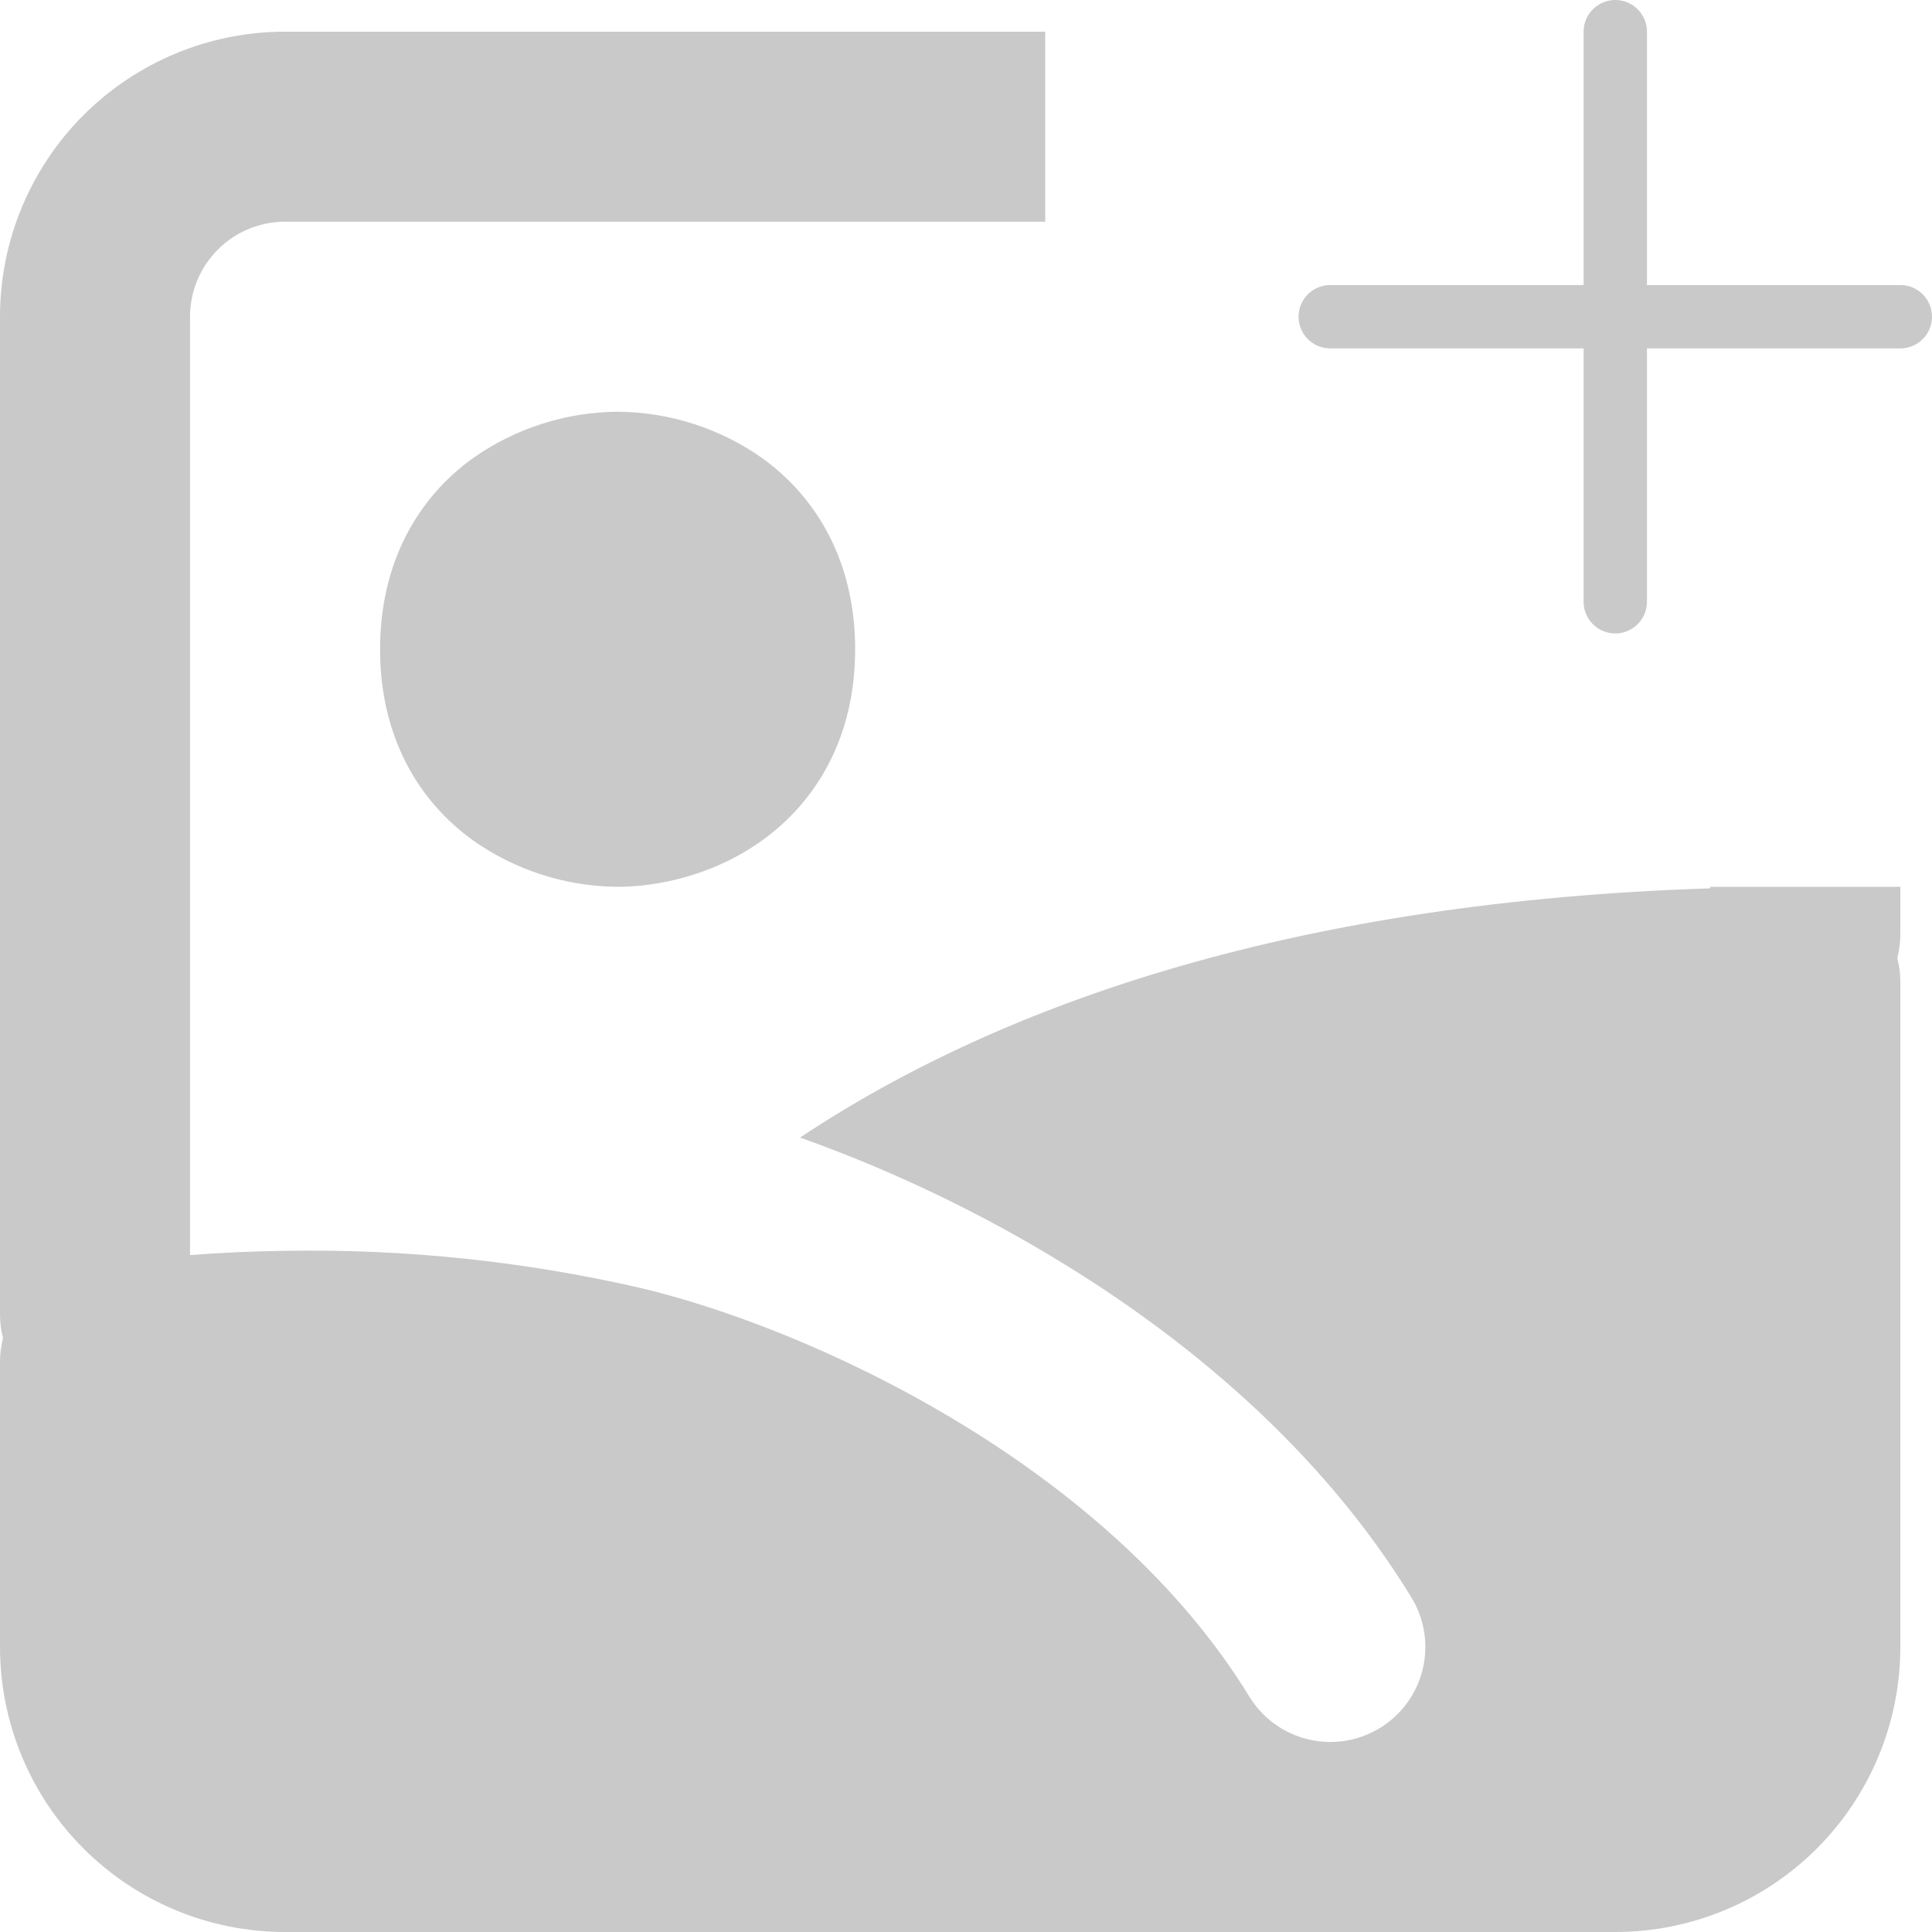 <svg width="61" height="61" viewBox="0 0 61 61" fill="none" xmlns="http://www.w3.org/2000/svg">
<path d="M51 1V10M51 10V19M51 10H60M51 10H42" stroke="#C9C9C9" stroke-width="2" stroke-linecap="round" stroke-linejoin="round"/>
<path fill-rule="evenodd" clip-rule="evenodd" d="M33 1H9C6.613 1 4.324 1.948 2.636 3.636C0.948 5.324 0 7.613 0 10V41.5C0 41.758 0.033 42.01 0.096 42.25C0.032 42.495 0 42.747 0 43V52C0 54.387 0.948 56.676 2.636 58.364C4.324 60.052 6.613 61 9 61H51C53.387 61 55.676 60.052 57.364 58.364C59.052 56.676 60 54.387 60 52V31C60 30.747 59.968 30.495 59.904 30.25C59.968 30.005 60 29.753 60 29.5V28H54V28.048C41.109 28.465 31.8 31.57 25.26 35.917C27.738 36.796 30.51 38.047 33.228 39.685C37.425 42.205 41.691 45.745 44.562 50.434C44.768 50.77 44.905 51.143 44.967 51.532C45.028 51.922 45.012 52.319 44.92 52.702C44.828 53.085 44.661 53.446 44.429 53.765C44.197 54.084 43.905 54.353 43.569 54.559C43.233 54.765 42.86 54.902 42.471 54.964C42.081 55.025 41.684 55.009 41.301 54.917C40.918 54.825 40.557 54.658 40.238 54.426C39.919 54.194 39.65 53.902 39.444 53.566C37.236 49.957 33.81 47.032 30.138 44.827C26.472 42.625 22.743 41.251 20.157 40.651C16.514 39.819 12.784 39.43 9.048 39.493H8.982C7.938 39.508 6.942 39.553 6 39.628V10C6 9.204 6.316 8.441 6.879 7.879C7.441 7.316 8.204 7 9 7H33V1ZM19.5 13C17.864 13.012 16.272 13.523 14.934 14.464C13.224 15.694 12 17.722 12 20.5C12 23.278 13.224 25.303 14.934 26.533C16.271 27.476 17.864 27.988 19.5 28C20.73 28 22.509 27.655 24.066 26.533C25.776 25.303 27 23.278 27 20.5C27 17.722 25.776 15.697 24.066 14.464C22.729 13.522 21.136 13.011 19.5 13Z" fill="#C9C9C9"/>
</svg>
